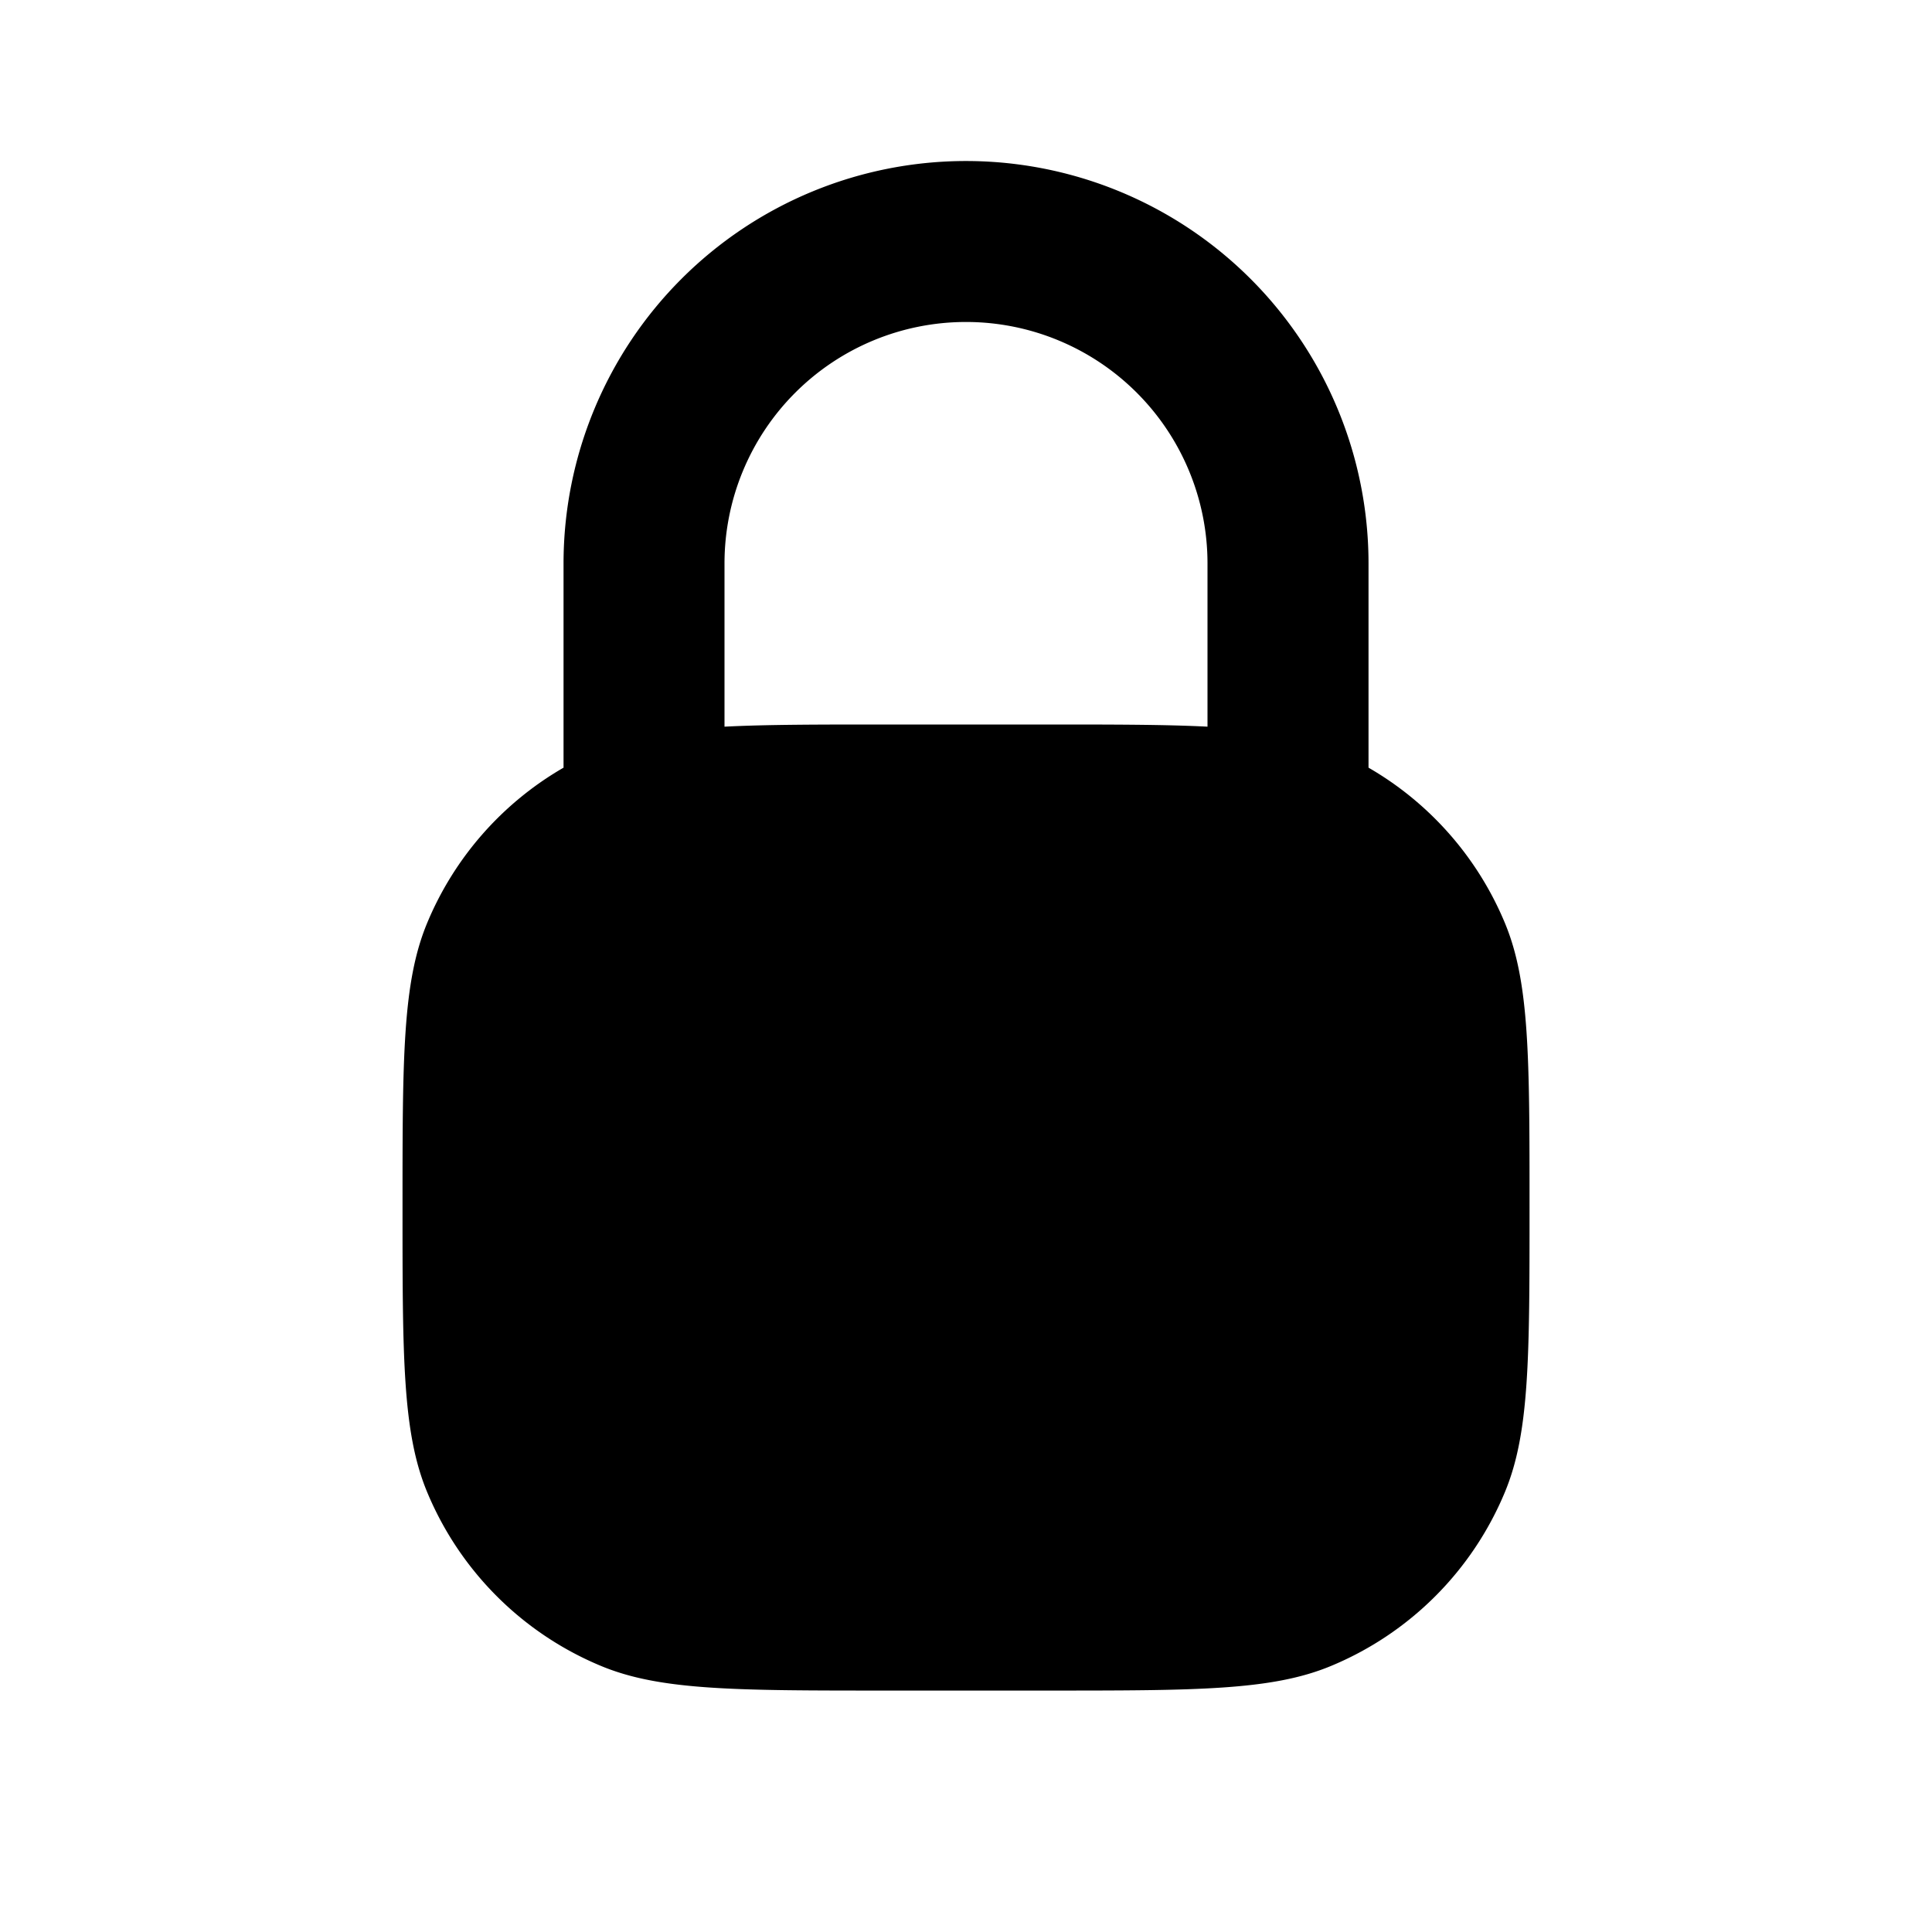 <svg xmlns="http://www.w3.org/2000/svg" width="32" height="32"><path d="M16 2.667a6.667 6.667 0 0 1 6.667 6.667v3.381a5.336 5.336 0 0 1 2.261 2.578c.406.98.406 2.223.406 4.708s0 3.727-.406 4.708a5.332 5.332 0 0 1-2.886 2.886c-.98.406-2.223.406-4.708.406h-2.667c-2.485 0-3.728 0-4.708-.406a5.332 5.332 0 0 1-2.886-2.886c-.406-.98-.406-2.223-.406-4.708s0-3.727.406-4.708a5.336 5.336 0 0 1 2.261-2.578V9.334a6.667 6.667 0 0 1 6.667-6.667zm4 9.369V9.333a4 4 0 0 0-8 0v2.703C12.7 12 13.56 12 14.667 12h2.667c1.106 0 1.966 0 2.667.036z"/></svg>